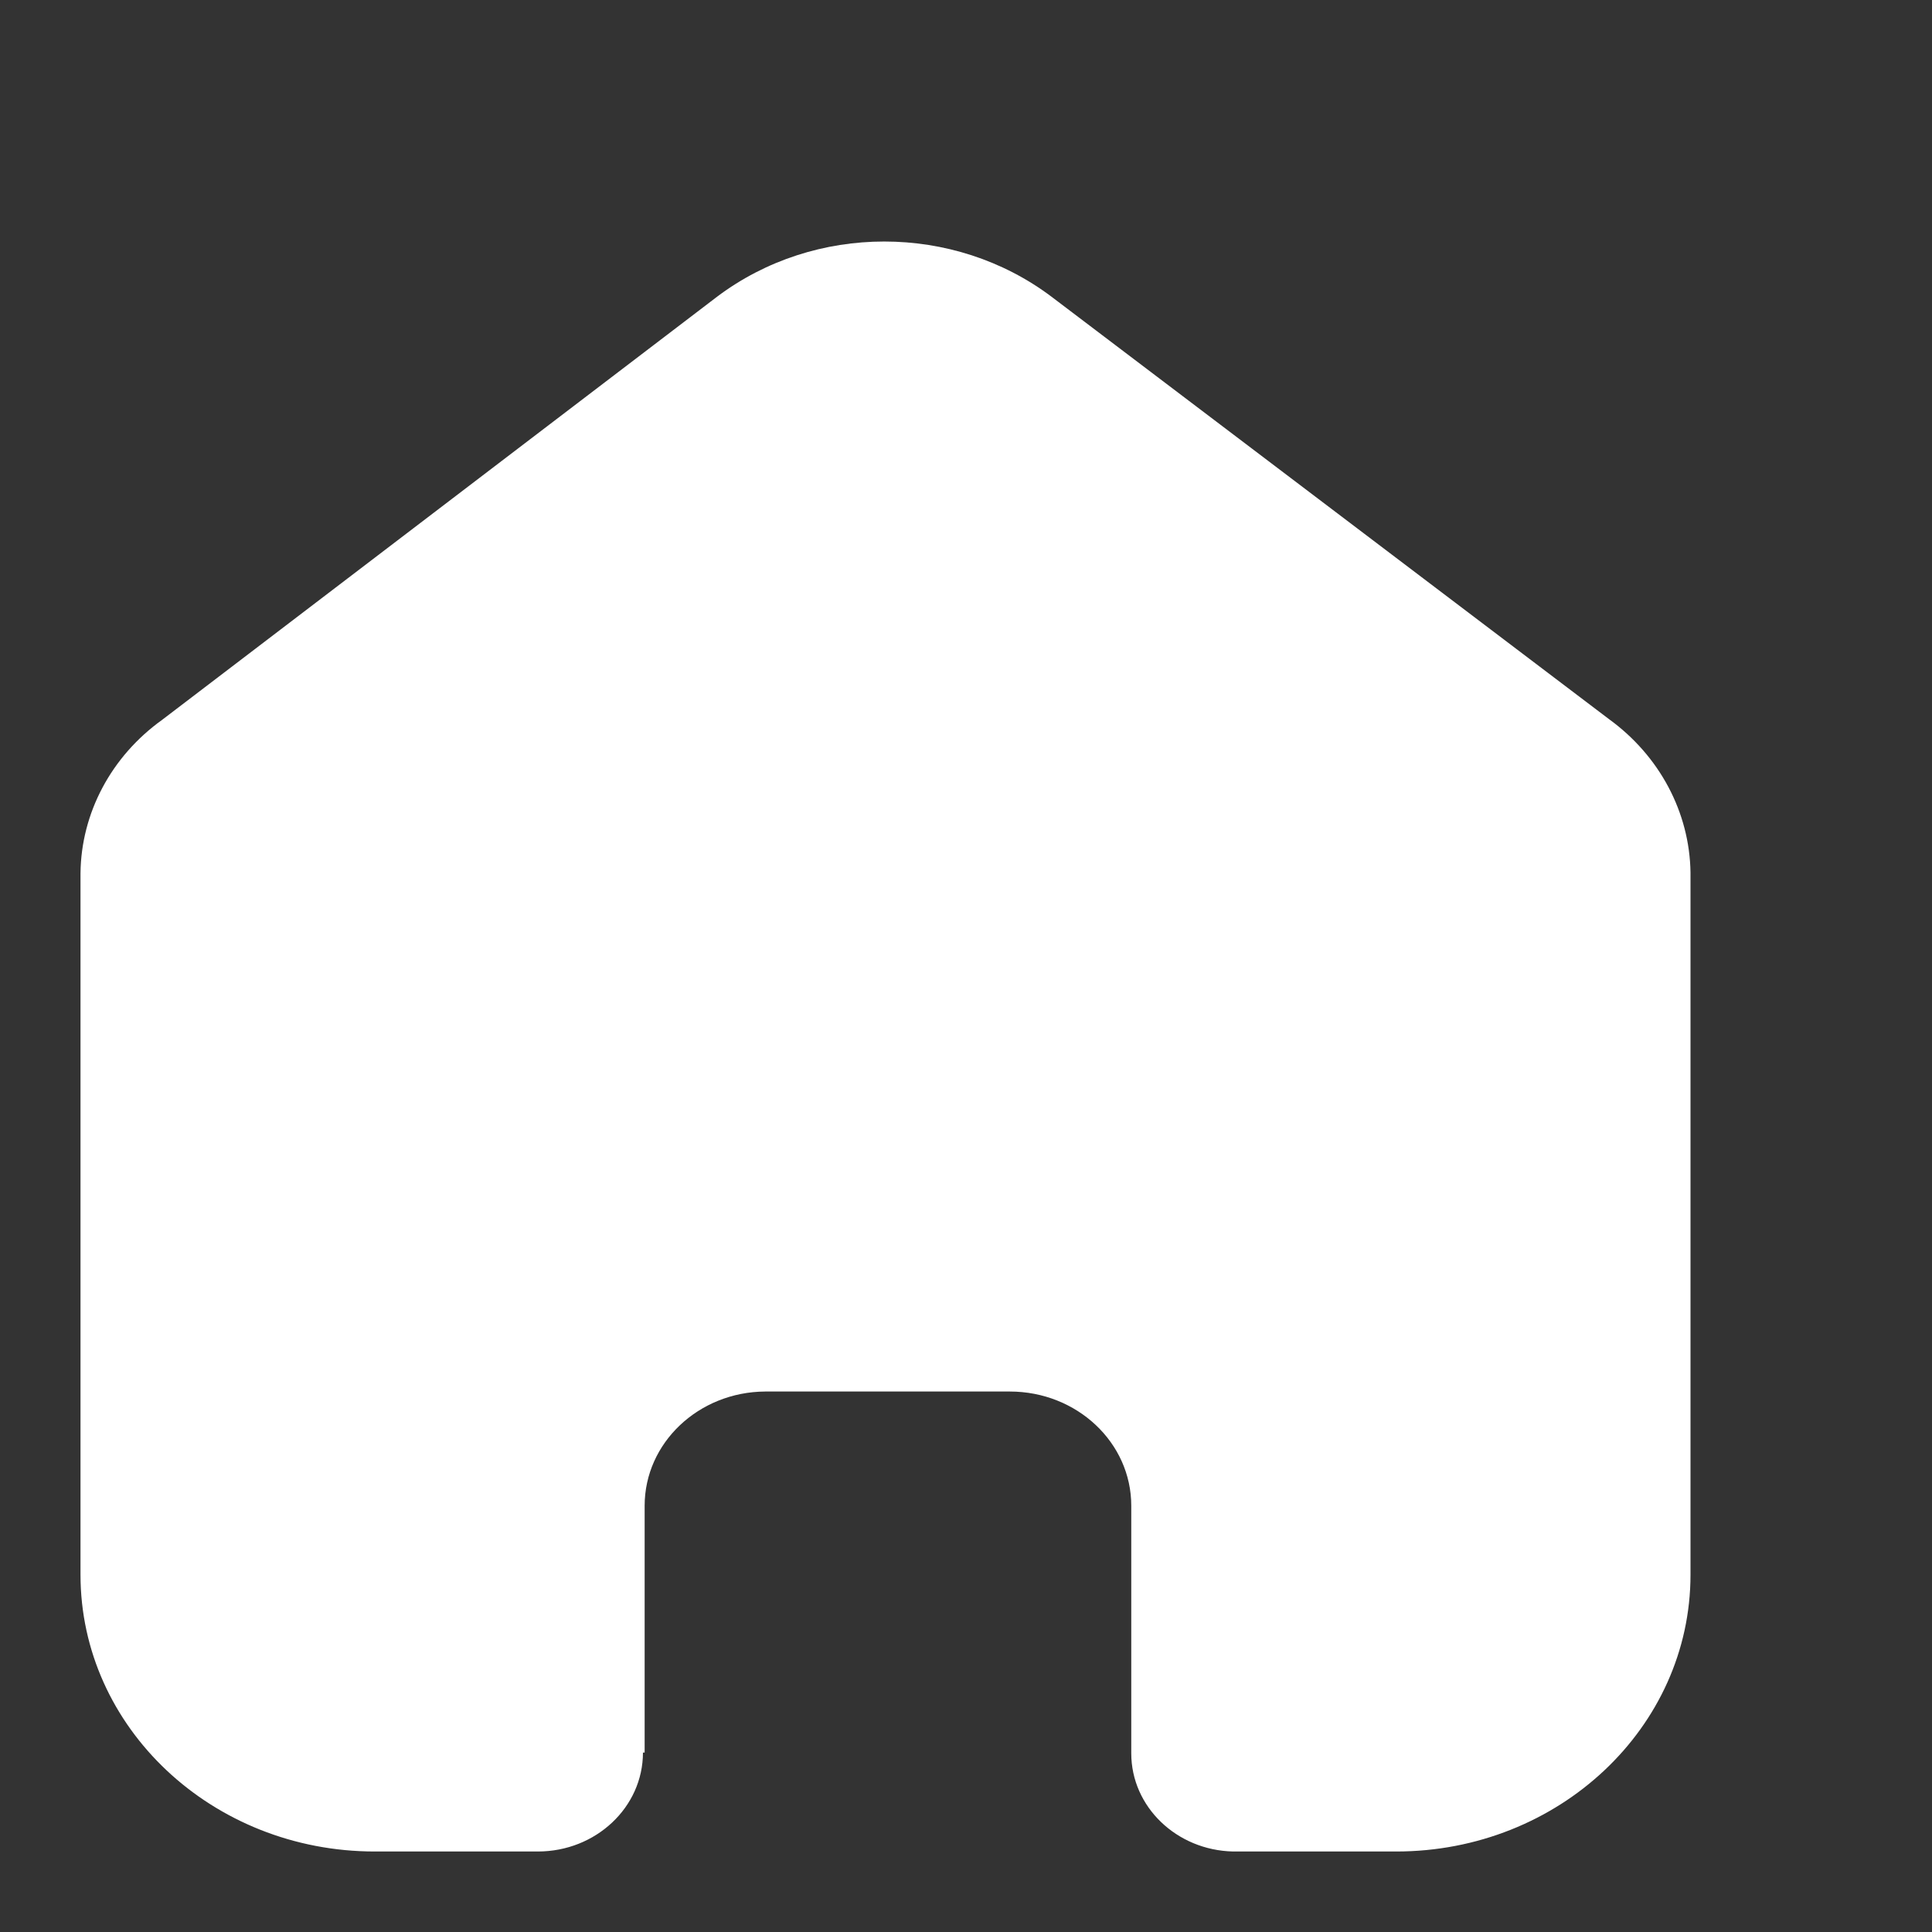 <svg width="24" height="24" viewBox="0 0 24 24" fill="none" xmlns="http://www.w3.org/2000/svg">
<rect x="0" y="0" width="24" height="24" fill="#333333" stroke="none"/>
<path fill-rule="evenodd" clip-rule="evenodd" d="M8.008 21.771V18.705C8.008 17.925 8.677 17.291 9.506 17.286H12.544C13.378 17.286 14.053 17.921 14.053 18.705V21.781C14.053 22.443 14.615 22.985 15.319 23H17.344C19.363 23 21 21.461 21 19.562V10.838C20.989 10.091 20.616 9.389 19.987 8.933L13.061 3.685C11.847 2.772 10.122 2.772 8.909 3.685L2.013 8.943C1.381 9.397 1.008 10.1 1 10.847V19.562C1 21.461 2.637 23 4.656 23H6.681C7.402 23 7.987 22.45 7.987 21.771" fill="white"/>
</svg>
